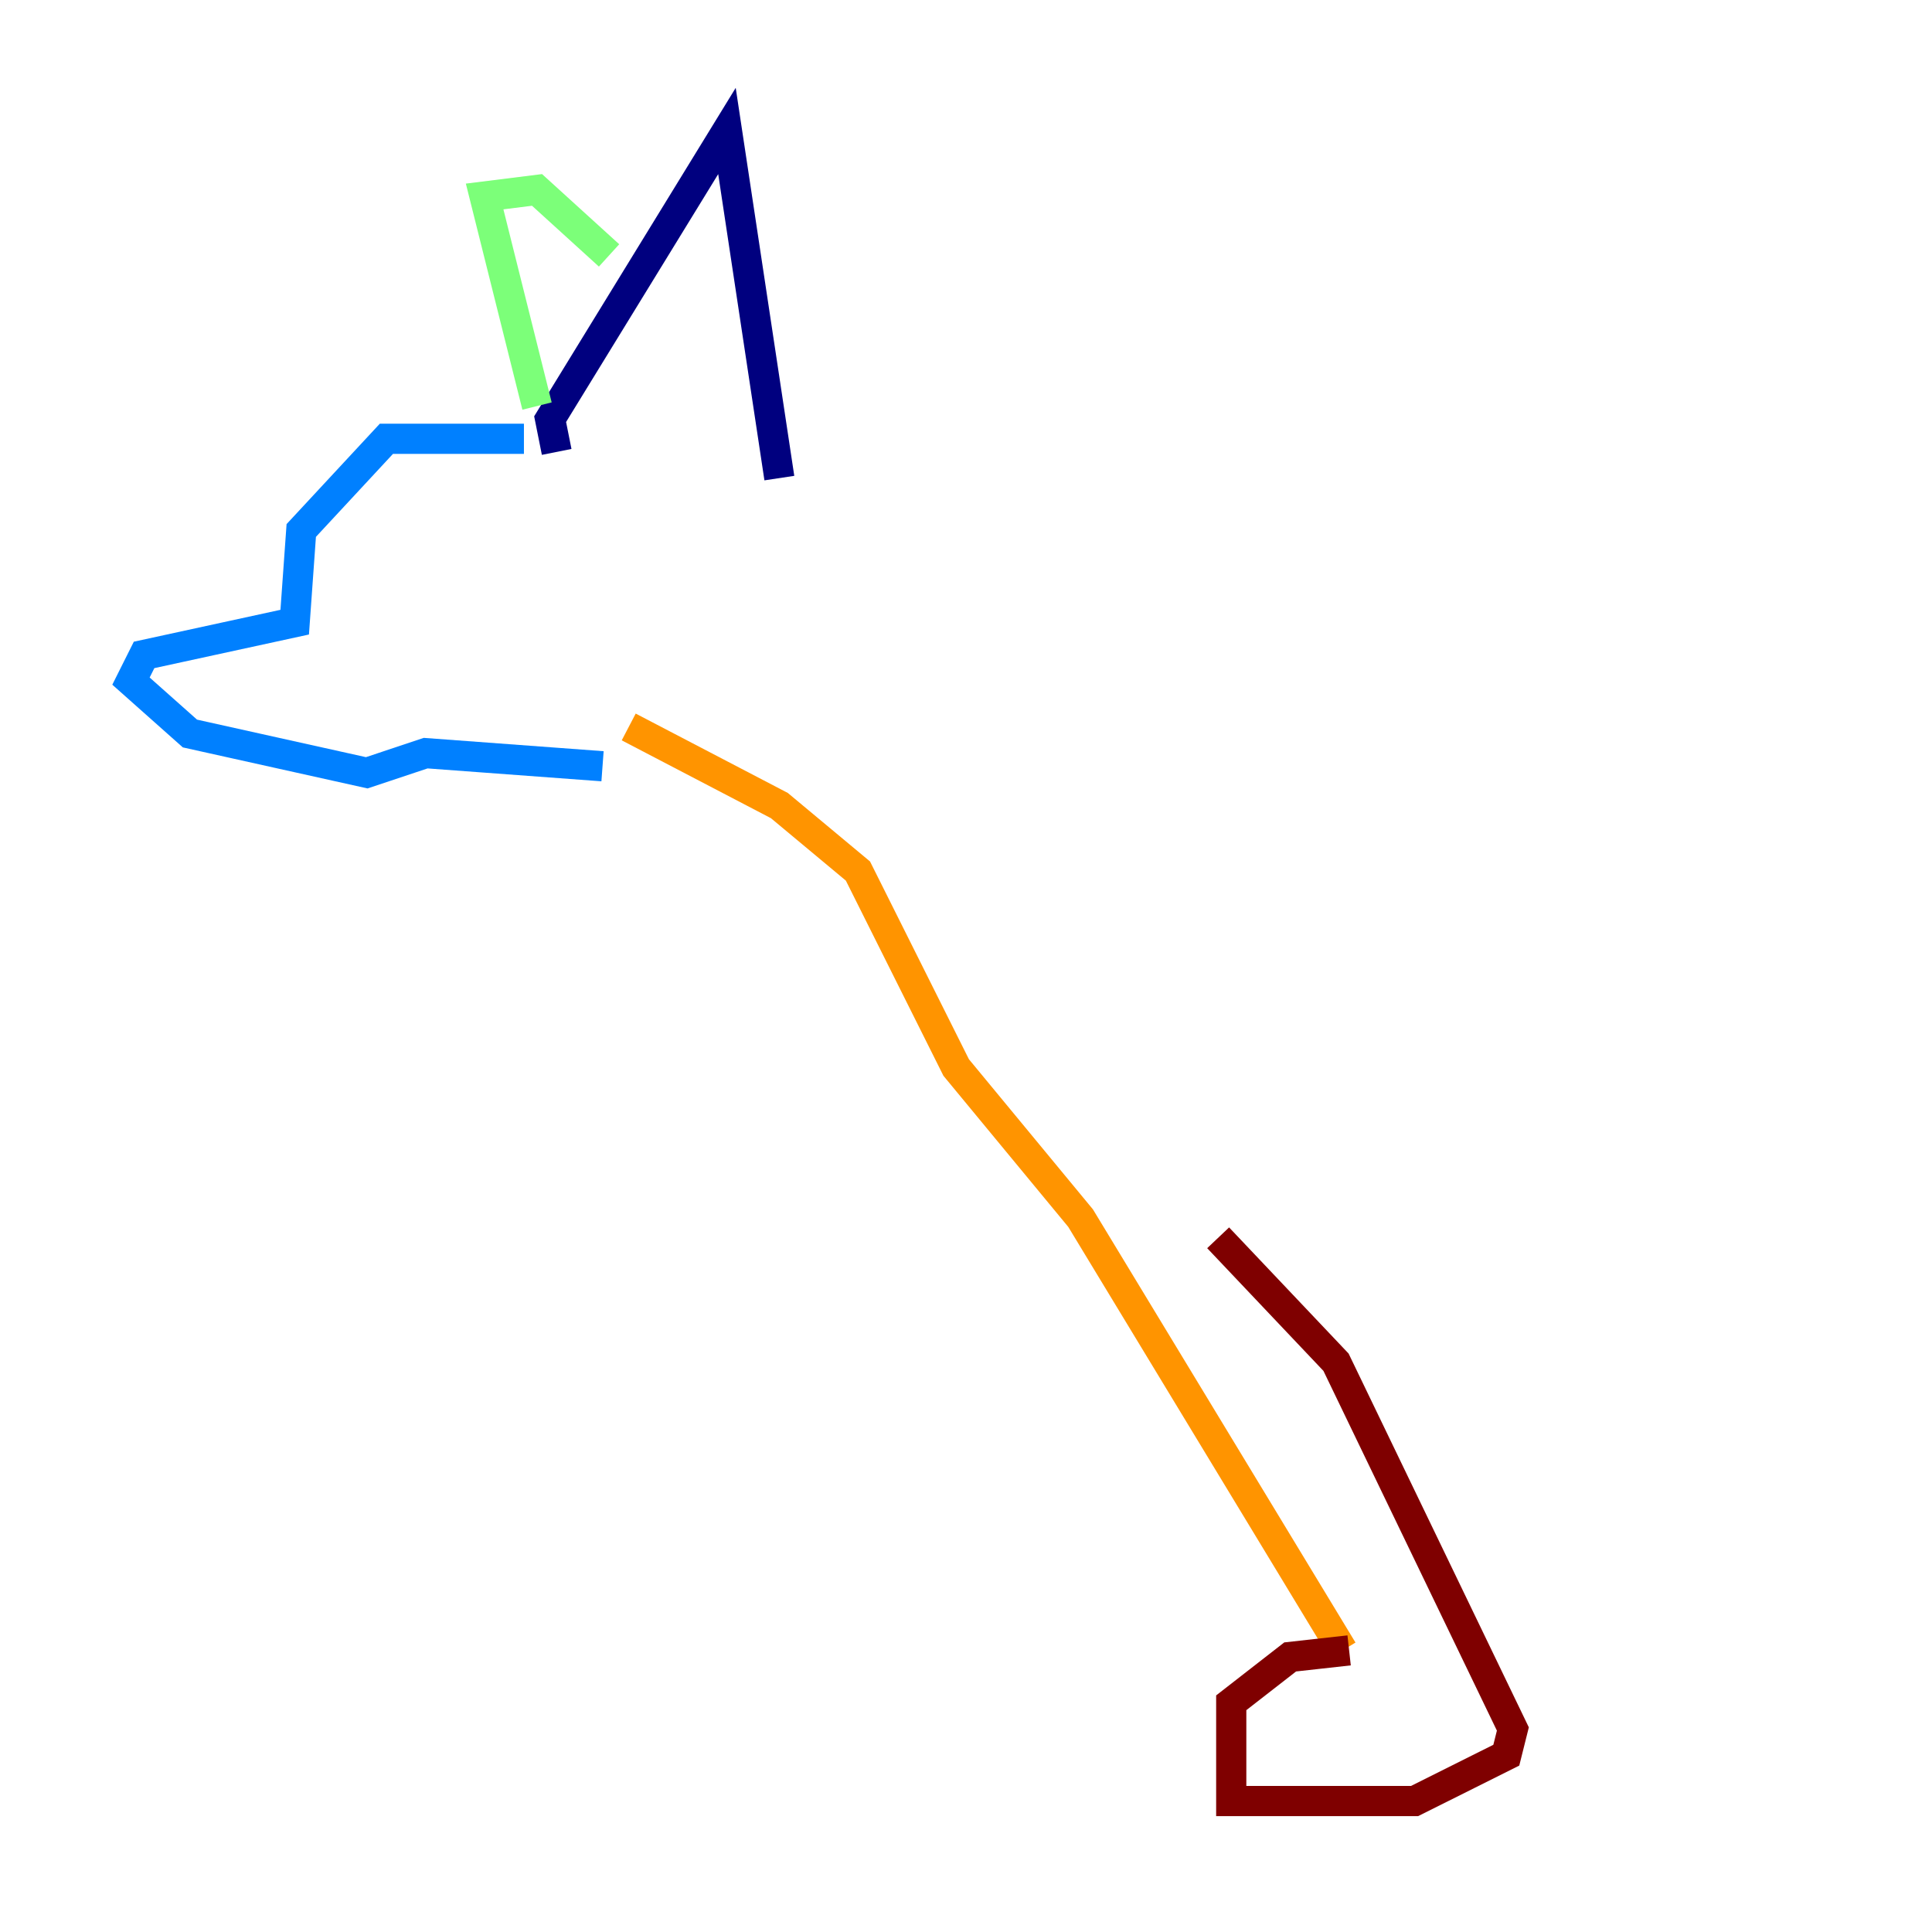 <?xml version="1.0" encoding="utf-8" ?>
<svg baseProfile="tiny" height="128" version="1.2" viewBox="0,0,128,128" width="128" xmlns="http://www.w3.org/2000/svg" xmlns:ev="http://www.w3.org/2001/xml-events" xmlns:xlink="http://www.w3.org/1999/xlink"><defs /><polyline fill="none" points="36.881,29.939 36.447,27.77 48.163,8.678 51.634,31.675" stroke="#00007f" stroke-width="2" /><polyline fill="none" points="34.712,29.071 25.6,29.071 19.959,35.146 19.525,41.22 9.546,43.39 8.678,45.125 12.583,48.597 24.298,51.2 28.203,49.898 39.919,50.766" stroke="#0080ff" stroke-width="2" /><polyline fill="none" points="35.58,26.902 32.108,13.017 35.58,12.583 40.352,16.922" stroke="#7cff79" stroke-width="2" /><polyline fill="none" points="41.654,48.163 51.634,53.37 56.841,57.709 63.349,70.725 71.593,80.705 88.949,109.342" stroke="#ff9400" stroke-width="2" /><polyline fill="none" points="89.383,109.342 85.478,109.776 81.573,112.814 81.573,119.322 93.722,119.322 99.797,116.285 100.231,114.549 88.515,90.251 80.705,82.007" stroke="#7f0000" stroke-width="2" /></svg>
